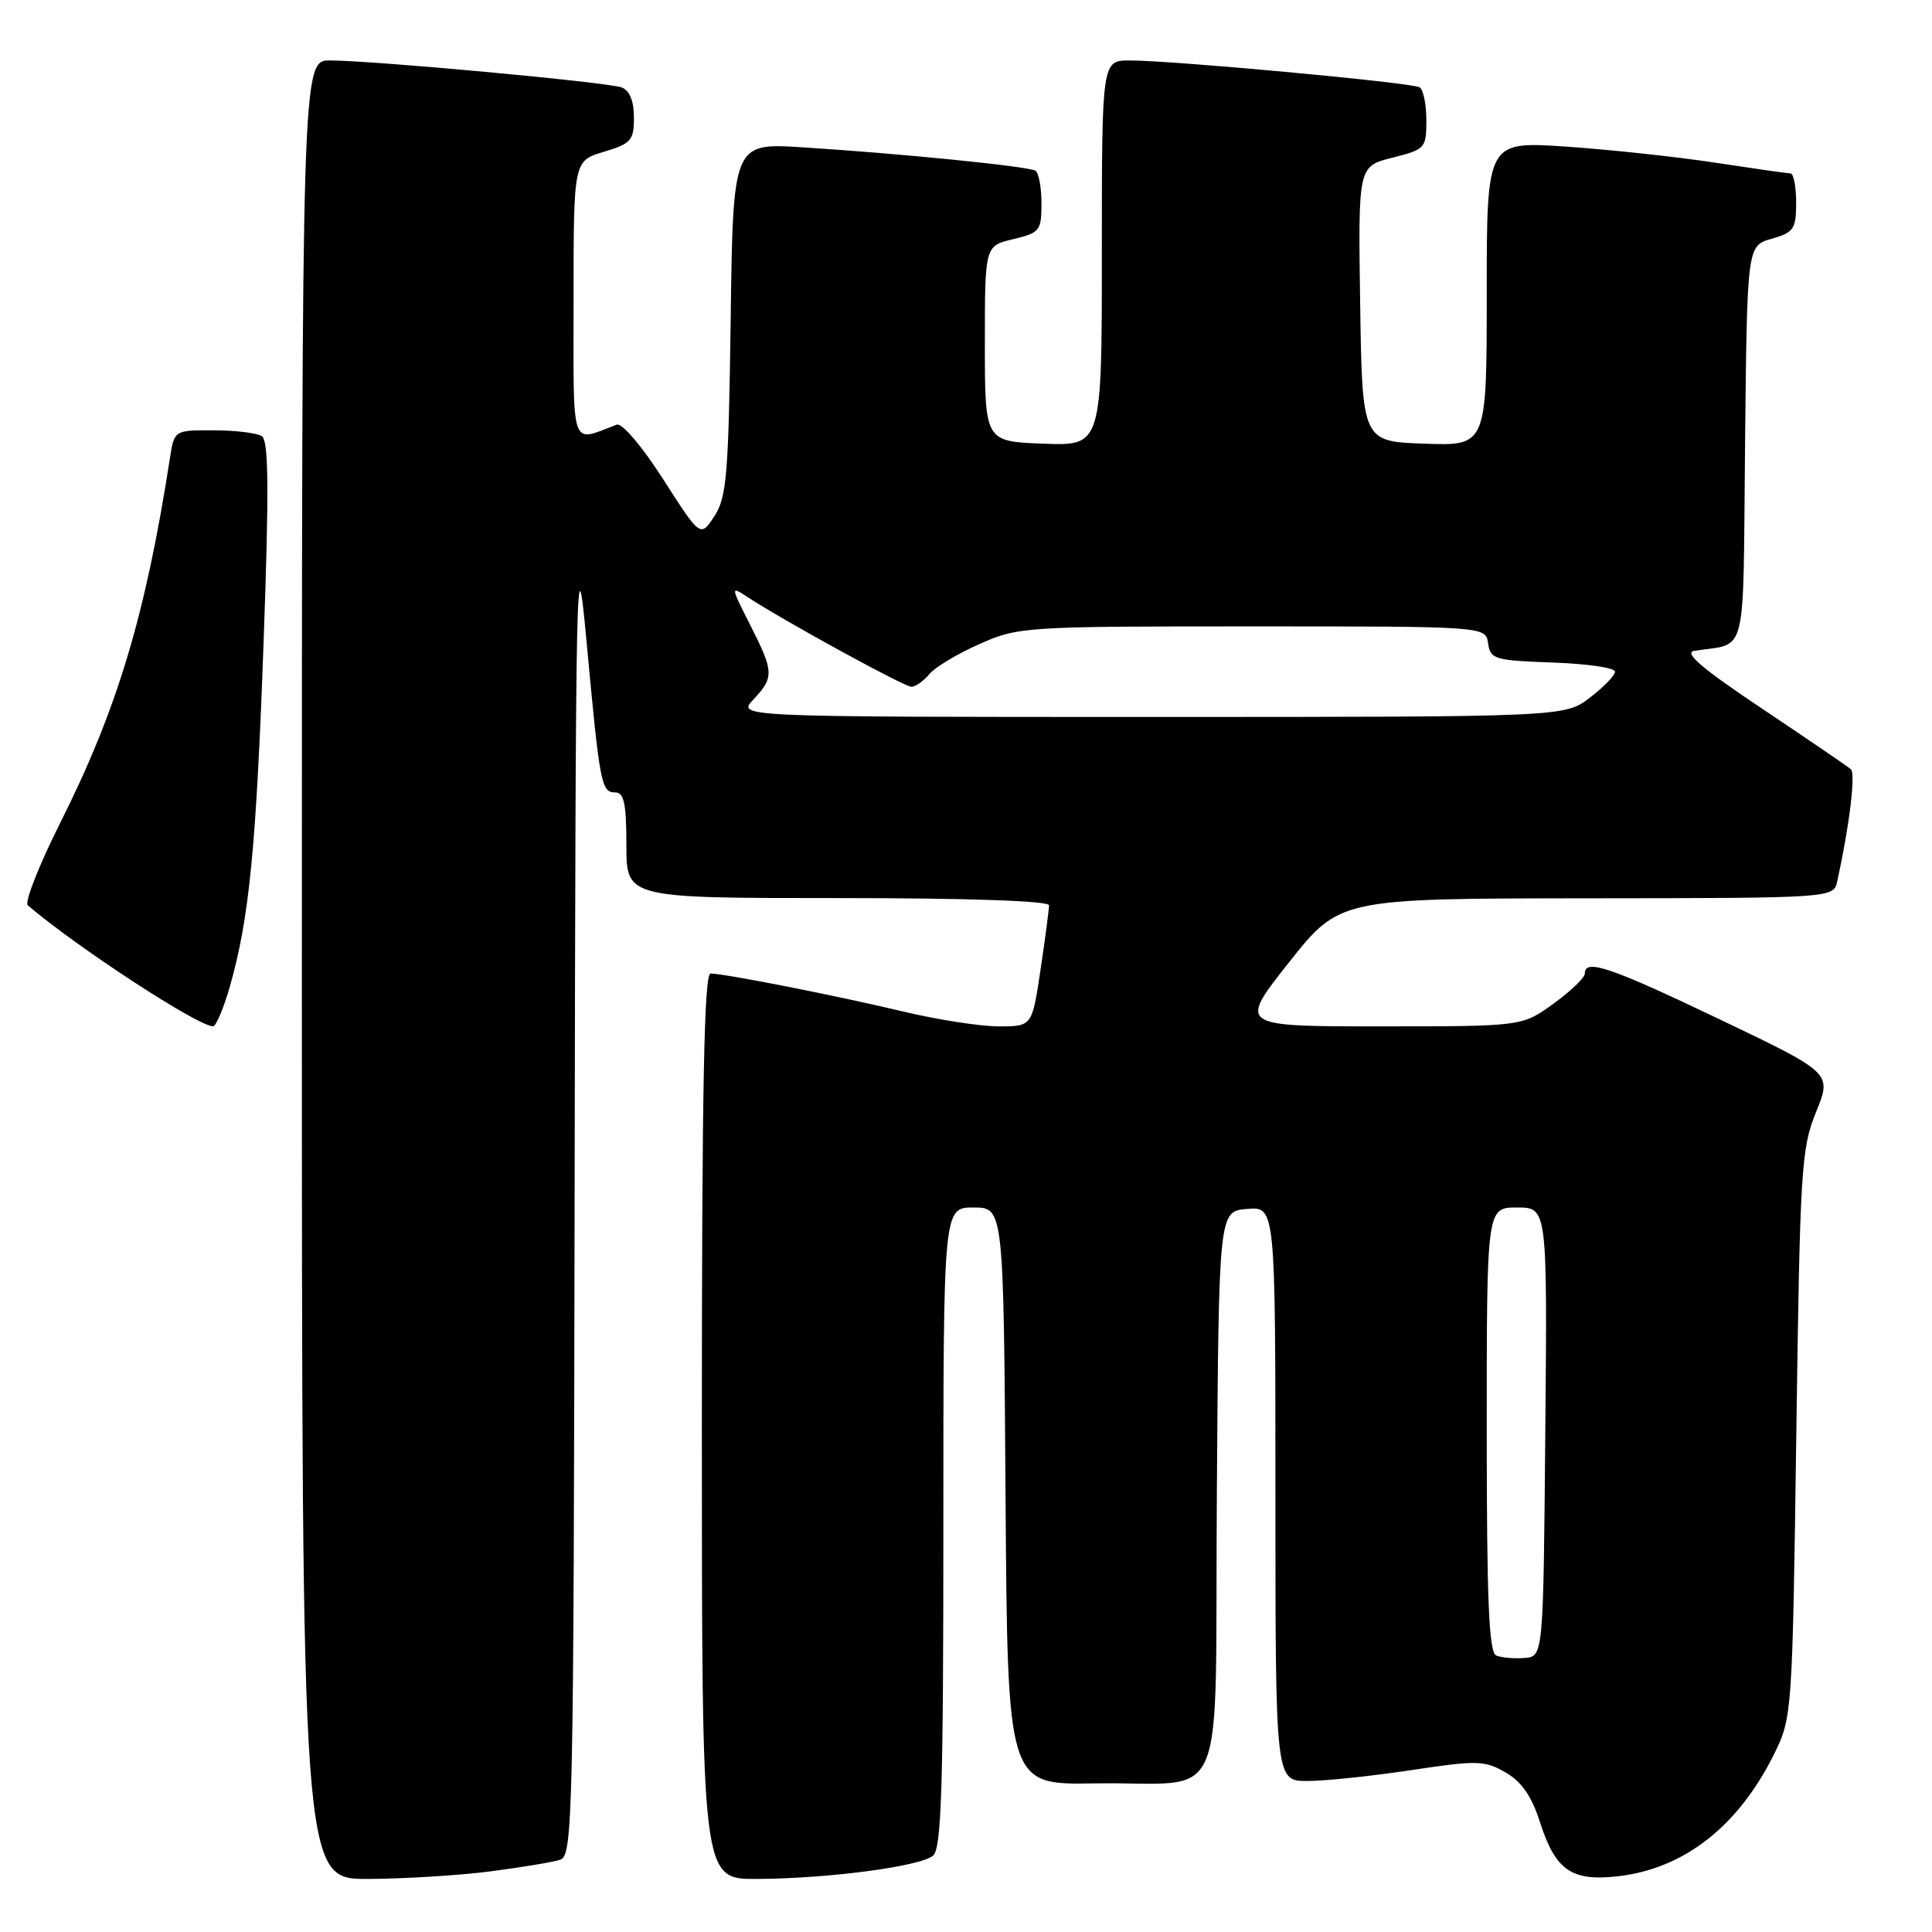<?xml version="1.0" encoding="UTF-8" standalone="no"?>
<!DOCTYPE svg PUBLIC "-//W3C//DTD SVG 1.1//EN" "http://www.w3.org/Graphics/SVG/1.1/DTD/svg11.dtd" >
<svg xmlns="http://www.w3.org/2000/svg" xmlns:xlink="http://www.w3.org/1999/xlink" version="1.1" viewBox="0 0 256 256">
 <g >
 <path fill="currentColor"
d=" M 64.96 247.97 C 69.06 247.44 73.22 246.75 74.21 246.43 C 75.91 245.89 76.01 241.50 76.14 157.68 C 76.28 74.03 76.36 70.30 77.72 85.00 C 79.48 104.00 79.67 105.00 81.52 105.00 C 82.69 105.00 83.00 106.48 83.00 112.00 C 83.00 119.00 83.00 119.00 111.00 119.00 C 128.21 119.00 139.00 119.37 139.00 119.96 C 139.00 120.49 138.50 124.31 137.88 128.46 C 136.76 136.00 136.76 136.00 132.34 136.00 C 129.91 136.00 124.23 135.12 119.71 134.04 C 110.82 131.92 96.01 129.00 94.15 129.00 C 93.30 129.00 93.00 144.44 93.00 189.00 C 93.00 249.00 93.00 249.00 100.25 248.97 C 109.71 248.93 121.91 247.32 123.63 245.89 C 124.75 244.96 125.00 236.97 125.00 202.38 C 125.00 160.00 125.00 160.00 128.99 160.00 C 132.98 160.00 132.98 160.00 133.24 198.25 C 133.50 236.50 133.50 236.50 144.96 236.31 C 163.08 236.00 160.93 241.09 161.24 197.73 C 161.50 160.50 161.50 160.50 165.25 160.19 C 169.00 159.88 169.00 159.88 169.00 197.94 C 169.00 236.00 169.00 236.00 173.25 235.99 C 175.59 235.99 181.78 235.34 187.00 234.55 C 195.76 233.23 196.73 233.26 199.50 234.86 C 201.62 236.08 202.95 238.01 204.04 241.40 C 206.09 247.82 208.22 249.31 214.35 248.62 C 223.18 247.62 230.37 241.97 235.13 232.32 C 237.46 227.57 237.51 226.93 238.02 190.00 C 238.51 154.88 238.67 152.17 240.64 147.34 C 242.74 142.18 242.74 142.18 227.91 135.09 C 213.40 128.15 210.00 126.99 210.00 128.99 C 210.00 129.54 208.13 131.34 205.85 132.99 C 201.70 136.00 201.70 136.00 182.89 136.00 C 164.09 136.00 164.09 136.00 170.79 127.53 C 177.50 119.06 177.50 119.06 210.23 119.03 C 242.96 119.00 242.96 119.00 243.45 116.75 C 245.07 109.36 245.90 102.51 245.25 101.93 C 244.84 101.56 239.55 97.96 233.50 93.91 C 225.54 88.59 223.05 86.48 224.50 86.24 C 231.64 85.10 230.94 87.95 231.23 58.77 C 231.50 32.57 231.50 32.57 234.75 31.64 C 237.69 30.80 238.00 30.35 238.00 26.86 C 238.00 24.73 237.66 22.99 237.25 22.98 C 236.84 22.97 232.30 22.32 227.17 21.54 C 222.03 20.76 213.15 19.81 207.42 19.42 C 197.00 18.73 197.00 18.73 197.00 38.90 C 197.00 59.08 197.00 59.08 188.75 58.79 C 180.50 58.50 180.50 58.50 180.23 40.27 C 179.96 22.04 179.96 22.04 184.48 20.90 C 188.85 19.80 189.00 19.64 189.00 15.94 C 189.00 13.84 188.60 11.87 188.11 11.57 C 187.11 10.95 155.61 8.03 149.75 8.01 C 146.00 8.00 146.00 8.00 146.00 33.54 C 146.00 59.08 146.00 59.08 138.25 58.79 C 130.50 58.50 130.50 58.50 130.50 45.54 C 130.50 32.58 130.50 32.58 134.25 31.69 C 137.78 30.85 138.00 30.57 138.00 26.96 C 138.00 24.85 137.64 22.90 137.20 22.62 C 136.26 22.04 119.43 20.35 106.32 19.52 C 97.13 18.94 97.13 18.94 96.82 42.27 C 96.54 62.92 96.29 65.92 94.66 68.40 C 92.81 71.21 92.81 71.21 87.88 63.51 C 85.07 59.13 82.42 56.01 81.72 56.27 C 75.51 58.60 76.00 60.00 76.00 39.73 C 76.00 21.32 76.00 21.32 80.00 20.12 C 83.63 19.03 84.00 18.61 84.00 15.57 C 84.00 13.40 83.43 11.99 82.39 11.59 C 80.58 10.90 49.61 8.03 43.75 8.01 C 40.00 8.00 40.00 8.00 40.00 128.50 C 40.00 249.00 40.00 249.00 48.75 248.97 C 53.56 248.95 60.86 248.50 64.96 247.97 Z  M 30.45 130.75 C 33.03 121.71 33.95 112.34 34.93 85.02 C 35.66 64.76 35.60 58.37 34.69 57.79 C 34.04 57.37 31.16 57.02 28.30 57.02 C 23.09 57.00 23.09 57.00 22.51 60.75 C 19.29 81.50 15.55 93.96 7.99 109.01 C 5.17 114.64 3.22 119.57 3.68 119.96 C 10.18 125.51 26.21 135.98 28.22 135.99 C 28.62 136.00 29.62 133.64 30.45 130.75 Z  M 198.25 219.36 C 197.29 218.96 197.00 212.00 197.00 189.42 C 197.00 160.00 197.00 160.00 201.01 160.00 C 205.03 160.00 205.03 160.00 204.76 189.75 C 204.50 219.50 204.50 219.50 202.00 219.69 C 200.62 219.80 198.94 219.65 198.25 219.36 Z  M 99.83 92.69 C 102.59 89.74 102.56 89.03 99.39 82.78 C 96.78 77.62 96.78 77.62 99.14 79.17 C 104.05 82.37 119.82 91.00 120.76 91.00 C 121.31 91.00 122.37 90.25 123.13 89.34 C 123.88 88.42 126.88 86.62 129.78 85.34 C 134.94 83.05 135.74 83.00 165.96 83.00 C 196.86 83.00 196.86 83.00 197.18 85.25 C 197.48 87.35 198.06 87.52 205.75 87.79 C 210.29 87.95 214.00 88.49 214.00 88.99 C 214.00 89.49 212.50 91.05 210.66 92.45 C 207.31 95.00 207.31 95.00 152.48 95.00 C 97.65 95.00 97.65 95.00 99.83 92.69 Z "/>
</g>
</svg>